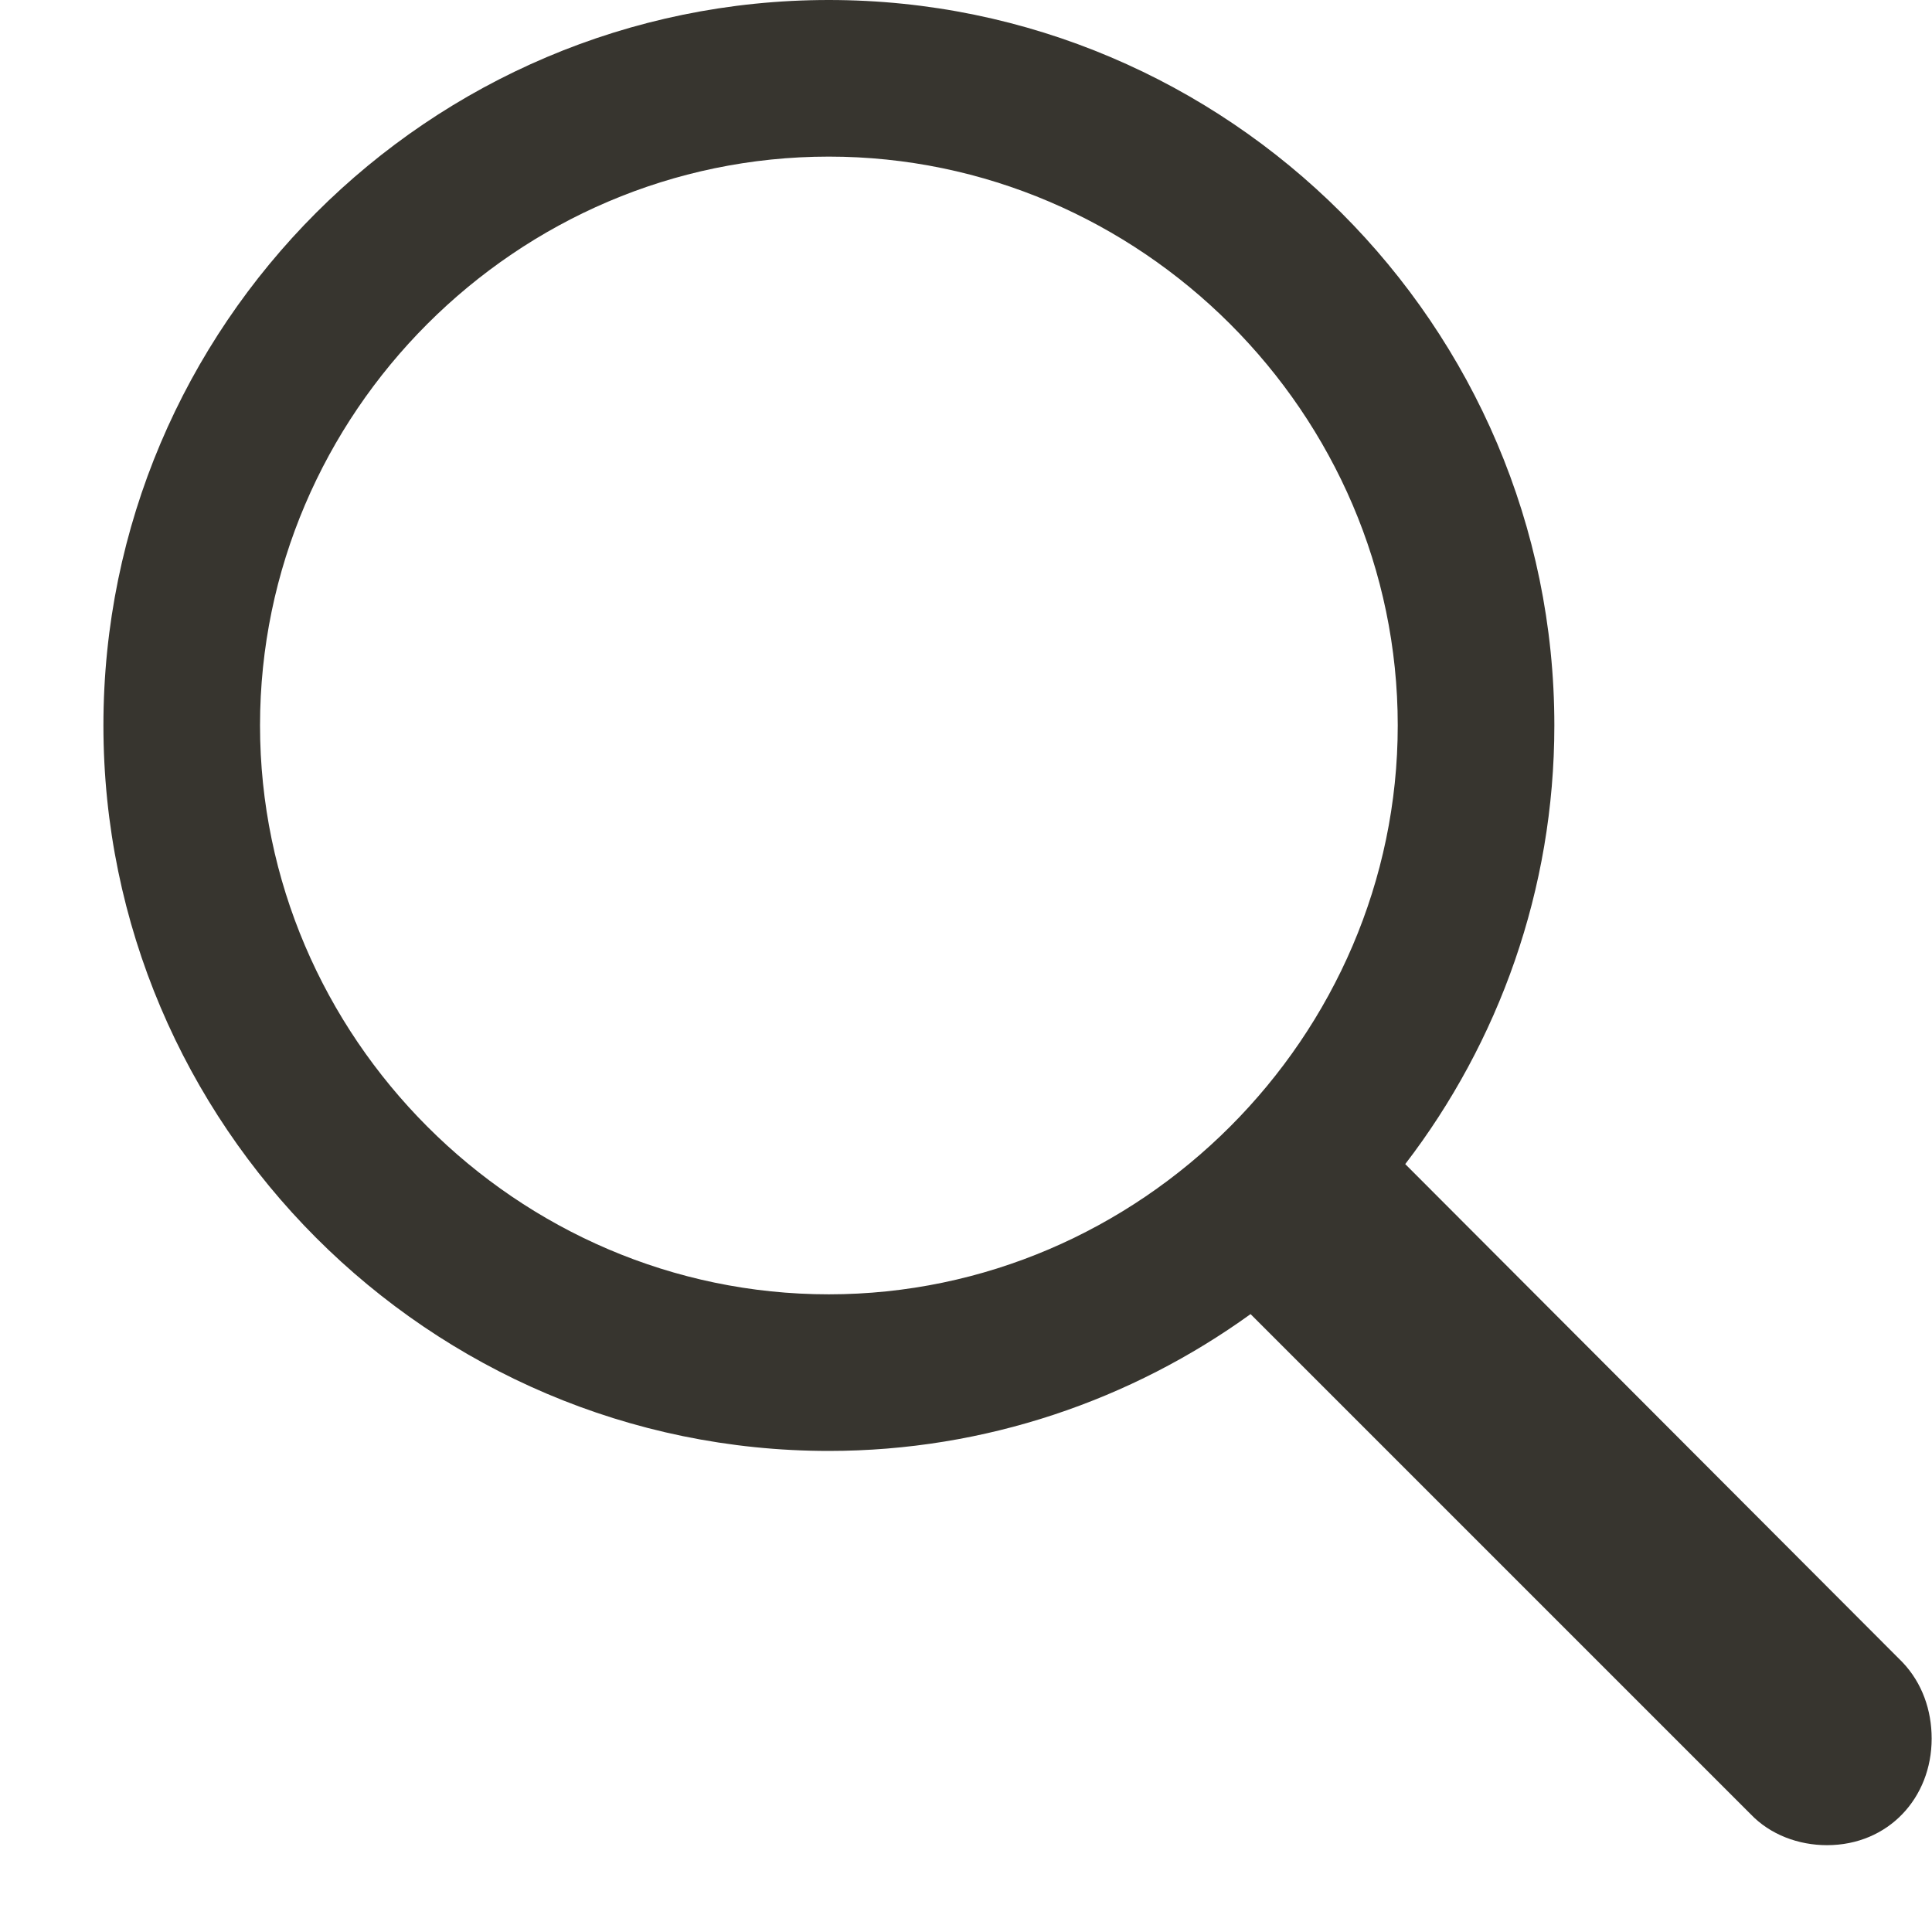 <?xml version="1.0" encoding="UTF-8"?>
<svg width="17px" height="17px" viewBox="0 0 17 17" version="1.1" xmlns="http://www.w3.org/2000/svg" xmlns:xlink="http://www.w3.org/1999/xlink">
    <!-- Generator: Sketch 52.6 (67491) - http://www.bohemiancoding.com/sketch -->
    <title>Search</title>
    <desc>Created with Sketch.</desc>
    <g id="Page-1" stroke="none" stroke-width="1" fill="none" fill-rule="evenodd">
        <g id="Add-Cover-Image-Copy" transform="translate(-337, -298)" fill="#37352F" fill-rule="nonzero">
            <g id="Nav-Bar" transform="translate(21, 295)">
                <path d="M323.293,15.767 C319.774,15.767 316.91,12.895 316.91,9.383 C316.91,5.864 319.774,3 323.293,3 C326.805,3 329.677,5.864 329.677,9.383 C329.677,10.828 329.187,12.172 328.365,13.243 L332.74,17.626 C332.914,17.809 332.997,18.049 332.997,18.298 C332.997,18.821 332.615,19.236 332.076,19.236 C331.827,19.236 331.577,19.145 331.403,18.962 L327.004,14.563 C325.958,15.318 324.671,15.767 323.293,15.767 Z M323.293,14.389 C326.033,14.389 328.299,12.123 328.299,9.383 C328.299,6.636 326.033,4.378 323.293,4.378 C320.546,4.378 318.288,6.636 318.288,9.383 C318.288,12.123 320.546,14.389 323.293,14.389 Z" id="Search"></path>
            </g>
        </g>
    </g>
</svg>